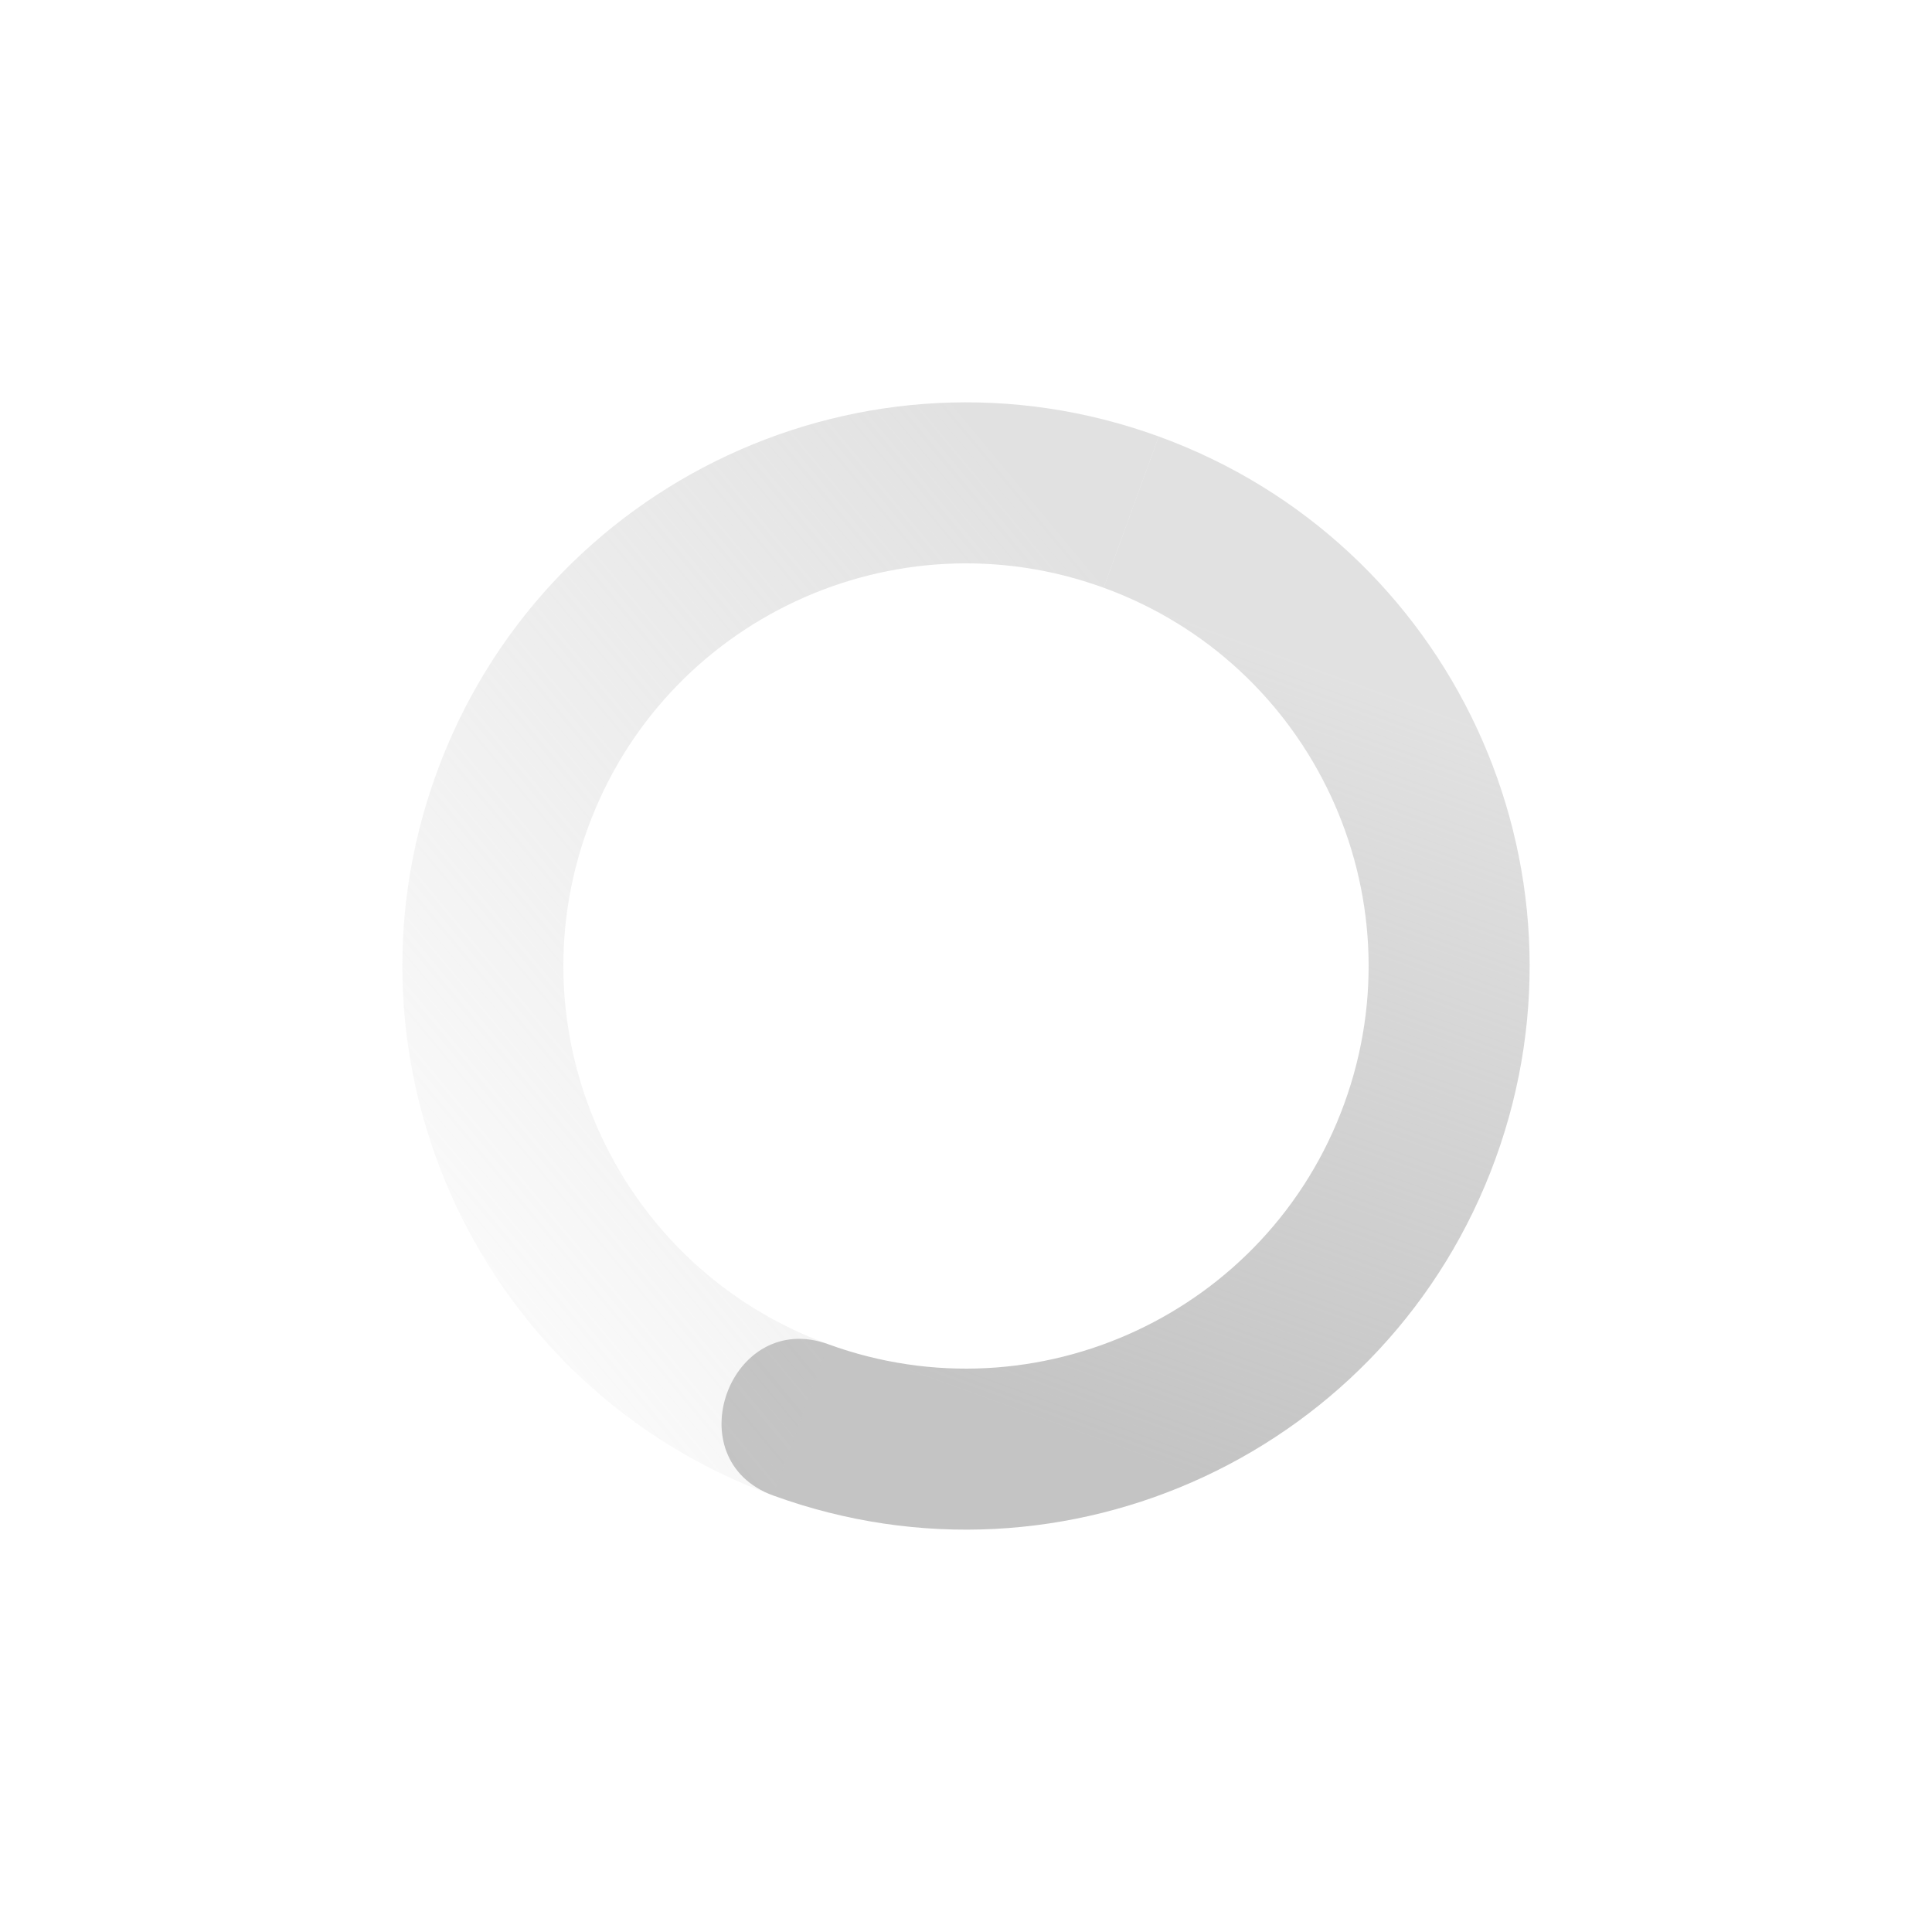 <svg xmlns="http://www.w3.org/2000/svg" width="24" height="24" version="1.1">
 <defs>
  <linearGradient id="linearGradient3605" x1="7" x2="19" y1="12" y2="5" gradientTransform="matrix(-.342 .94 .94 .342 4.827 -3.38)" gradientUnits="userSpaceOnUse">
   <stop offset="0" stop-color="#c4c4c4" stop-opacity=".5"/>
   <stop offset="1" stop-color="#c4c4c4" stop-opacity="0"/>
  </linearGradient>
  <linearGradient id="linearGradient3611" x1="7" x2="17" y1="12" y2="12" gradientTransform="matrix(.342 -.94 -.94 -.342 19.173 27.38)" gradientUnits="userSpaceOnUse">
   <stop offset="0" stop-color="#c4c4c4"/>
   <stop offset="1" stop-color="#c4c4c4" stop-opacity=".5"/>
  </linearGradient>
 </defs>
 <path fill="url(#linearGradient3611)" d="m9.606 18.578c3.633 1.322 7.65-0.551 8.972-4.184s-0.551-7.65-4.184-8.972l-0.684 1.879c2.595 0.944 3.933 3.814 2.989 6.409-0.944 2.595-3.814 3.933-6.409 2.989-1.222-0.445-1.906 1.435-0.684 1.879z"/>
 <path fill="url(#linearGradient3605)" d="m9.606 18.578 0.684-1.879c-2.595-0.945-3.933-3.814-2.989-6.409 0.944-2.595 3.813-3.933 6.409-2.989l0.684-1.879c-3.633-1.322-7.65 0.551-8.972 4.184s0.551 7.65 4.184 8.972z"/>
</svg>
